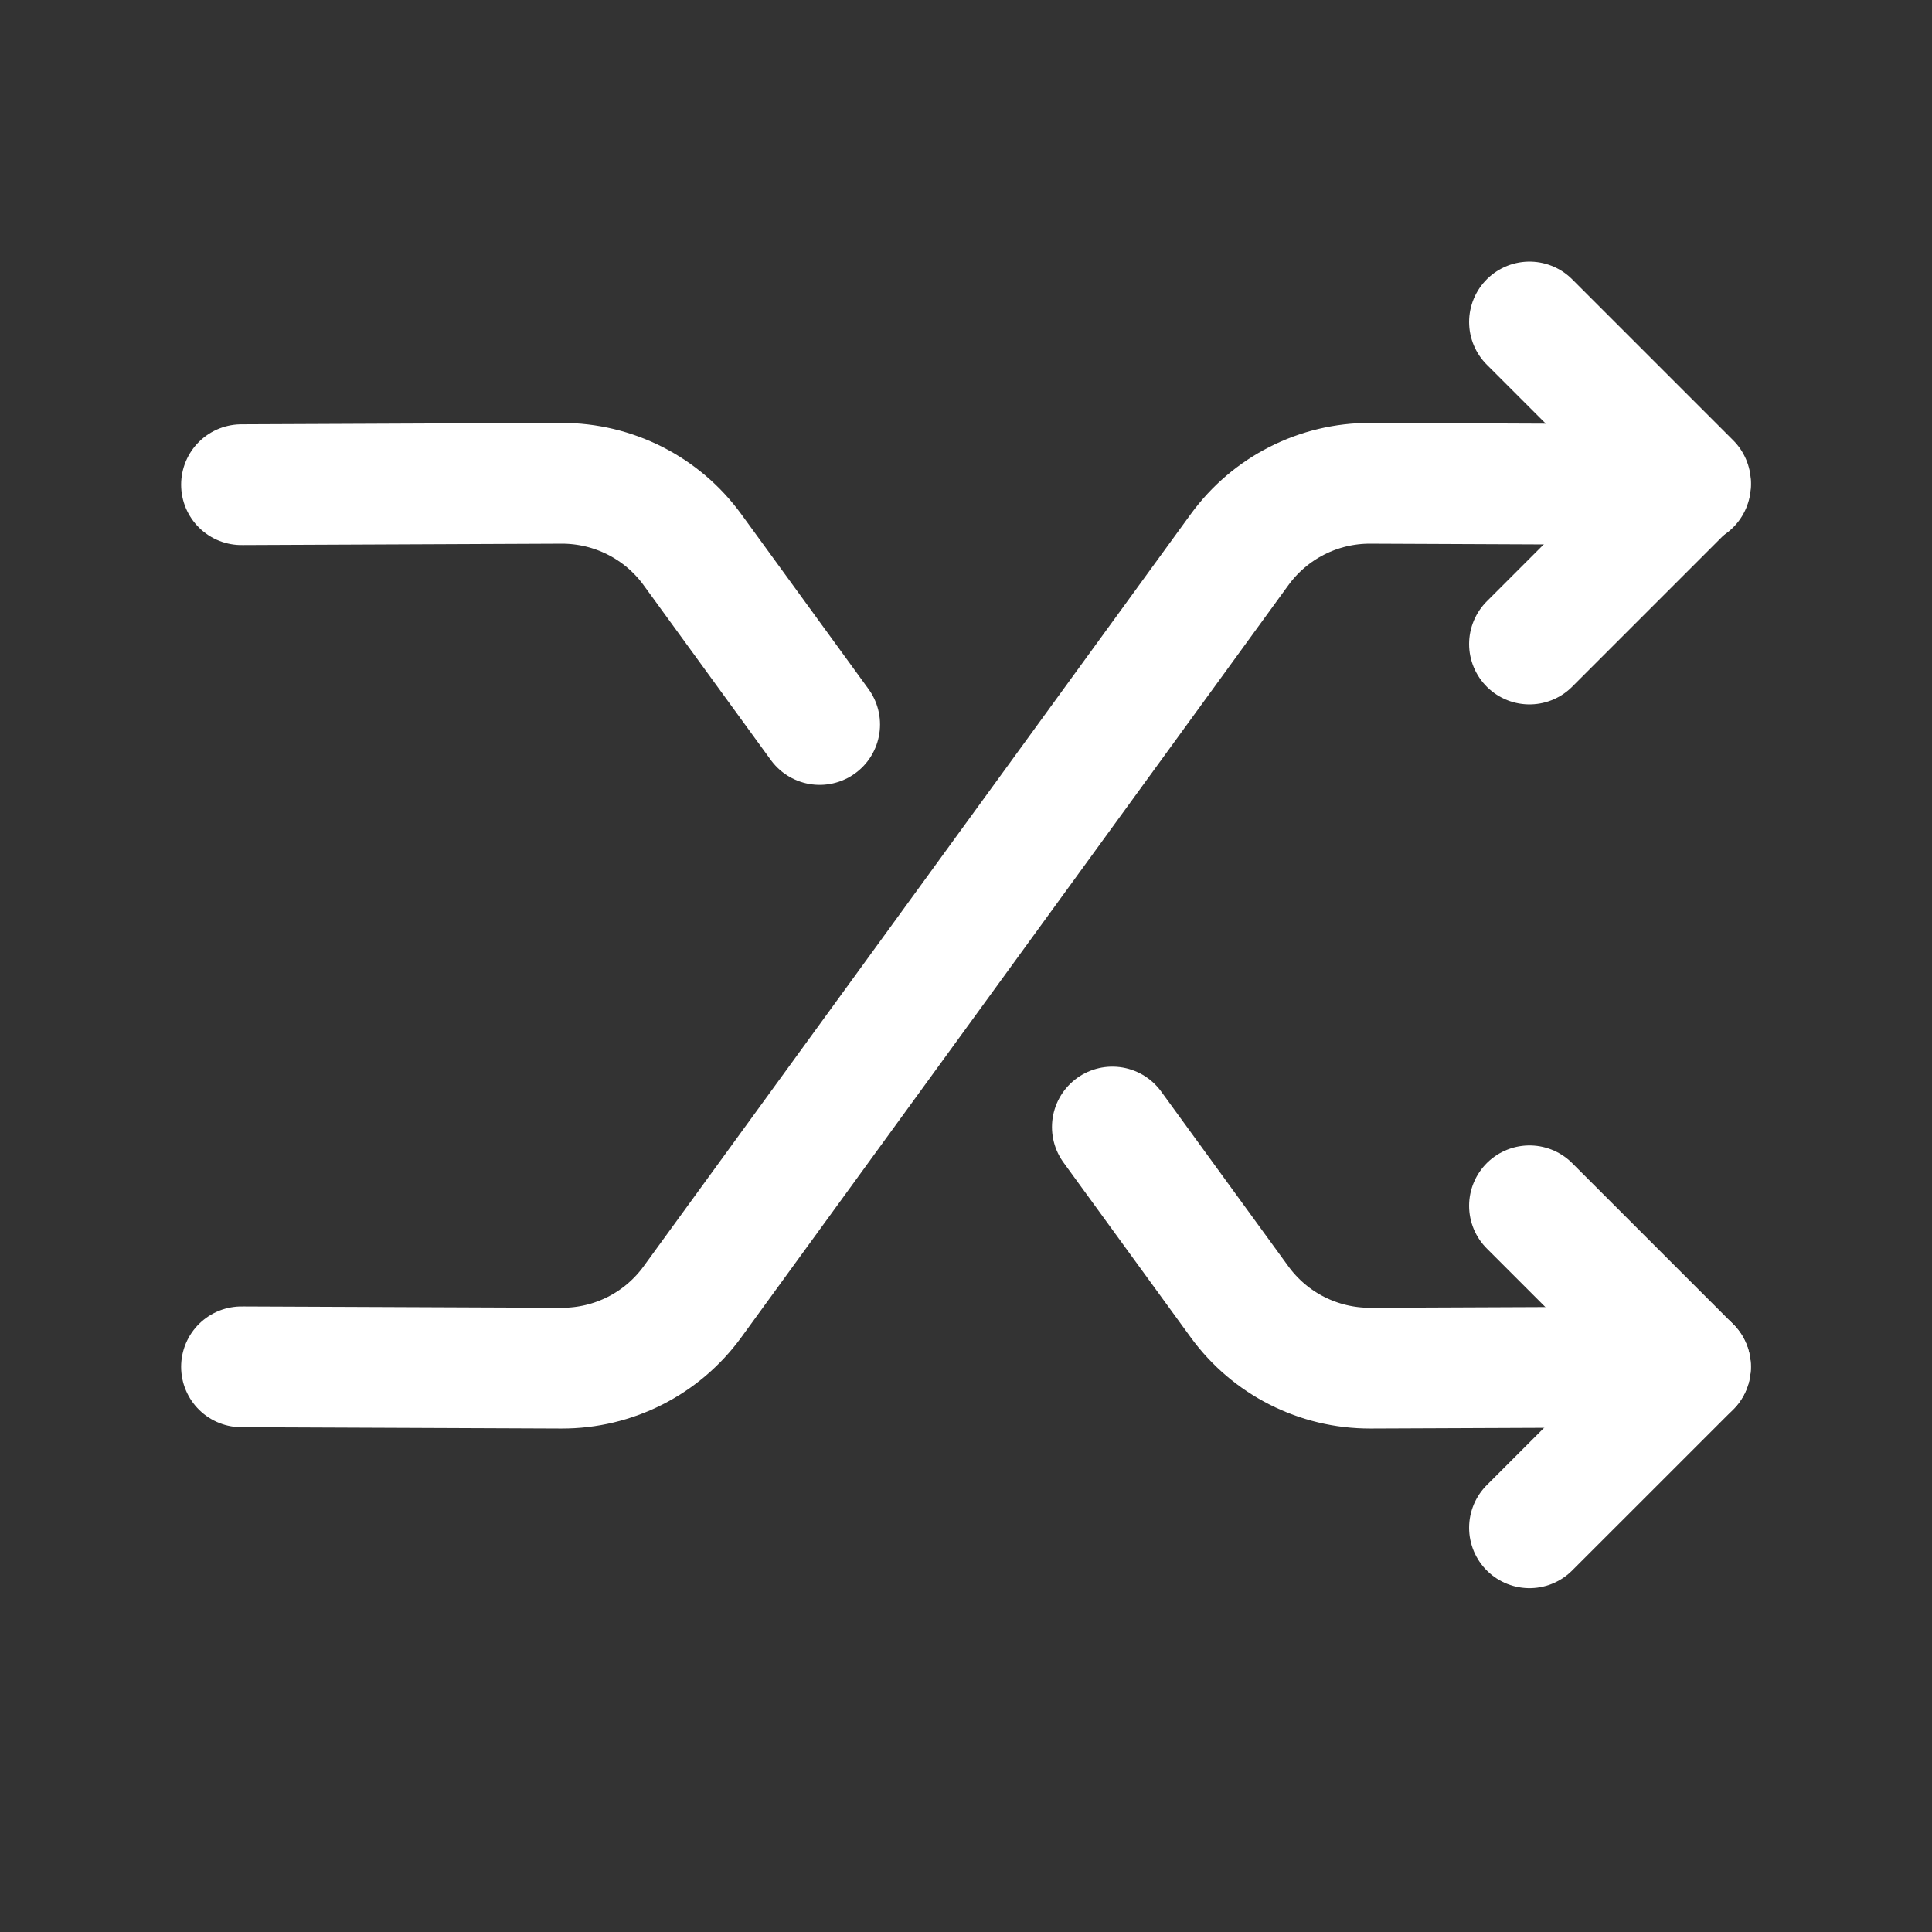 <svg width="32" height="32" viewBox="0 0 32 32" fill="none" xmlns="http://www.w3.org/2000/svg">
<rect x="0" y="0" width="32" height="32" fill="#333333" stroke="none"/>
<path d="M25.333 25.305L28 22.639L25.333 19.972" stroke="white" stroke-width="2" stroke-linecap="round" stroke-linejoin="round"/>
<path d="M13.576 12L11.469 9.104C10.965 8.411 10.159 8.003 9.301 8.005L4 8.028" stroke="white" stroke-width="2" stroke-linecap="round" stroke-linejoin="round"/>
<path d="M25.333 10.667L28 8L25.333 5.333" stroke="white" stroke-width="2" stroke-linecap="round" stroke-linejoin="round"/>
<path d="M18.424 18.667L20.531 21.563C21.035 22.256 21.841 22.664 22.699 22.661L28 22.639" stroke="white" stroke-width="2" stroke-linecap="round" stroke-linejoin="round"/>
<path d="M28 8.028L22.699 8.005C21.841 8.001 21.035 8.411 20.531 9.104L11.469 21.563C10.965 22.256 10.159 22.664 9.301 22.661L4 22.639" stroke="white" stroke-width="2" stroke-linecap="round" stroke-linejoin="round"/>
</svg>
